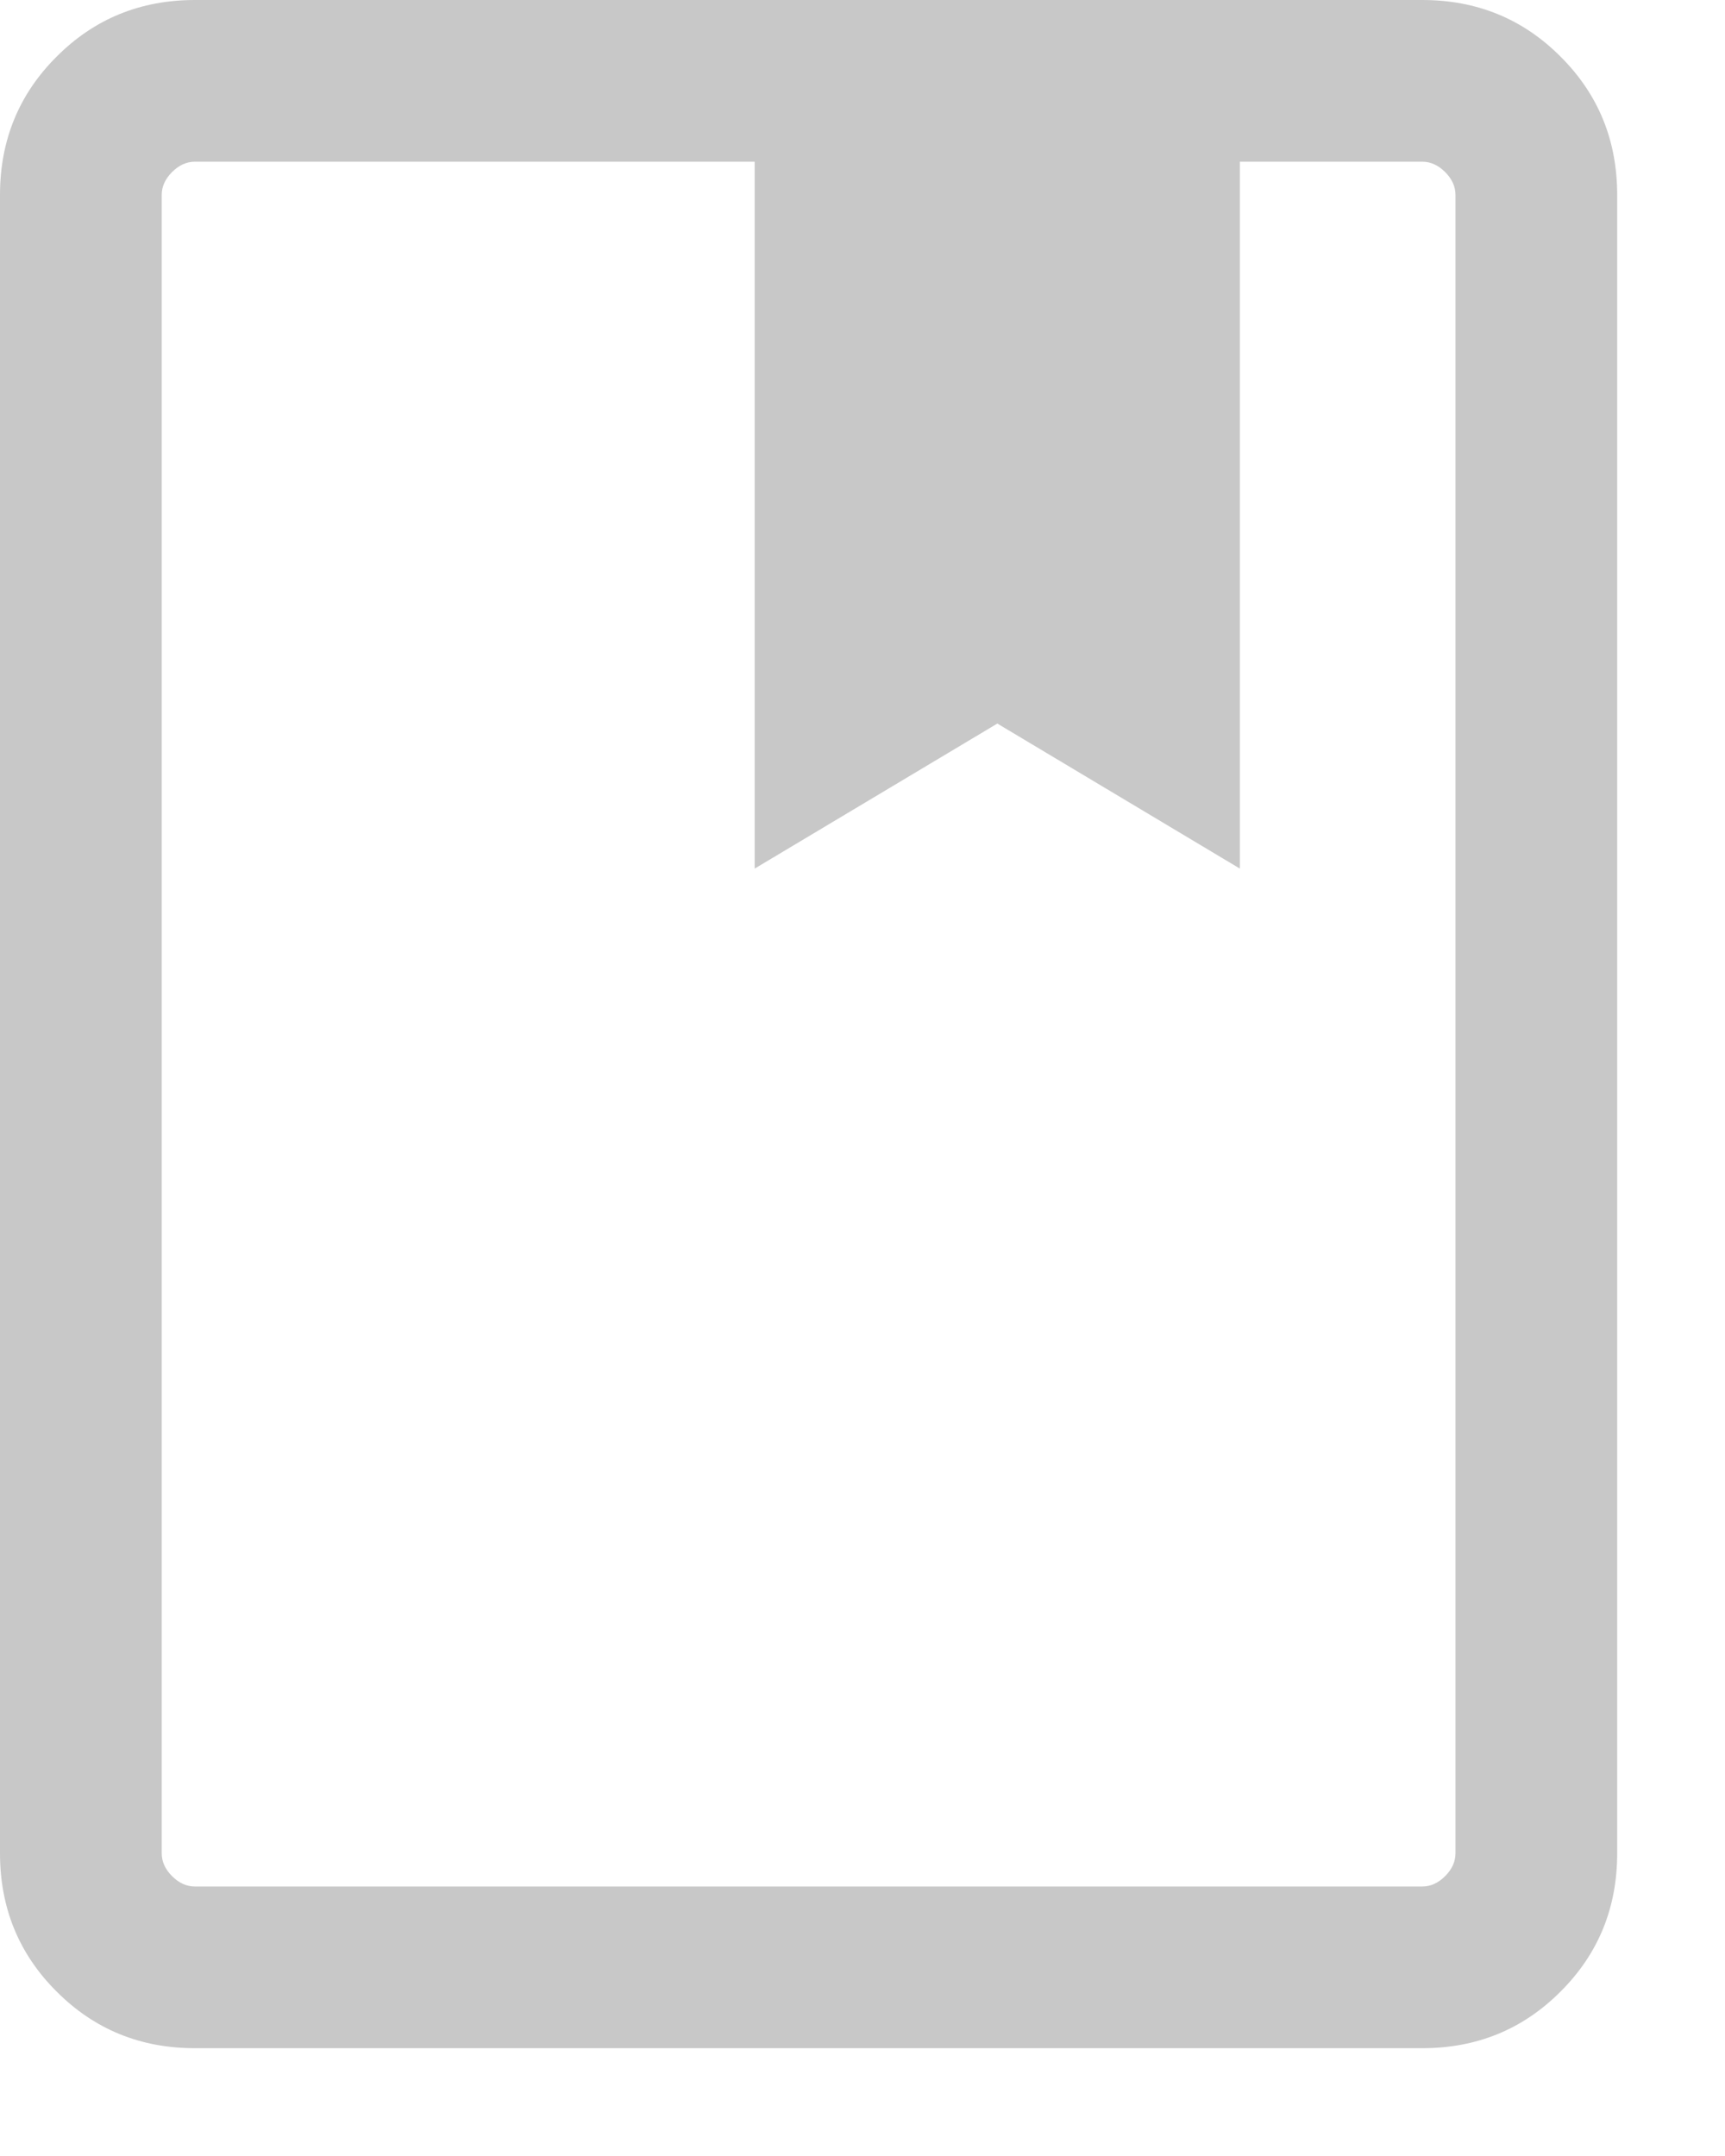 <?xml version="1.0" encoding="UTF-8" standalone="no"?><svg width='12' height='15' viewBox='0 0 12 15' fill='none' xmlns='http://www.w3.org/2000/svg'>
<path d='M1.356 14.25C0.977 14.25 0.656 14.119 0.394 13.856C0.131 13.594 0 13.273 0 12.894V1.356C0 0.977 0.131 0.656 0.394 0.394C0.656 0.131 0.977 0 1.356 0H9.894C10.273 0 10.594 0.131 10.856 0.394C11.119 0.656 11.25 0.977 11.25 1.356V12.894C11.25 13.273 11.119 13.594 10.856 13.856C10.594 14.119 10.273 14.25 9.894 14.25H1.356ZM1.356 13.125H9.894C9.952 13.125 10.005 13.101 10.053 13.053C10.101 13.005 10.125 12.952 10.125 12.894V1.356C10.125 1.298 10.101 1.245 10.053 1.197C10.005 1.149 9.952 1.125 9.894 1.125H8.625V6.043L6.938 5.034L5.25 6.043V1.125H1.356C1.298 1.125 1.245 1.149 1.197 1.197C1.149 1.245 1.125 1.298 1.125 1.356V12.894C1.125 12.952 1.149 13.005 1.197 13.053C1.245 13.101 1.298 13.125 1.356 13.125Z' fill='#C8C8C8'/>
</svg>
